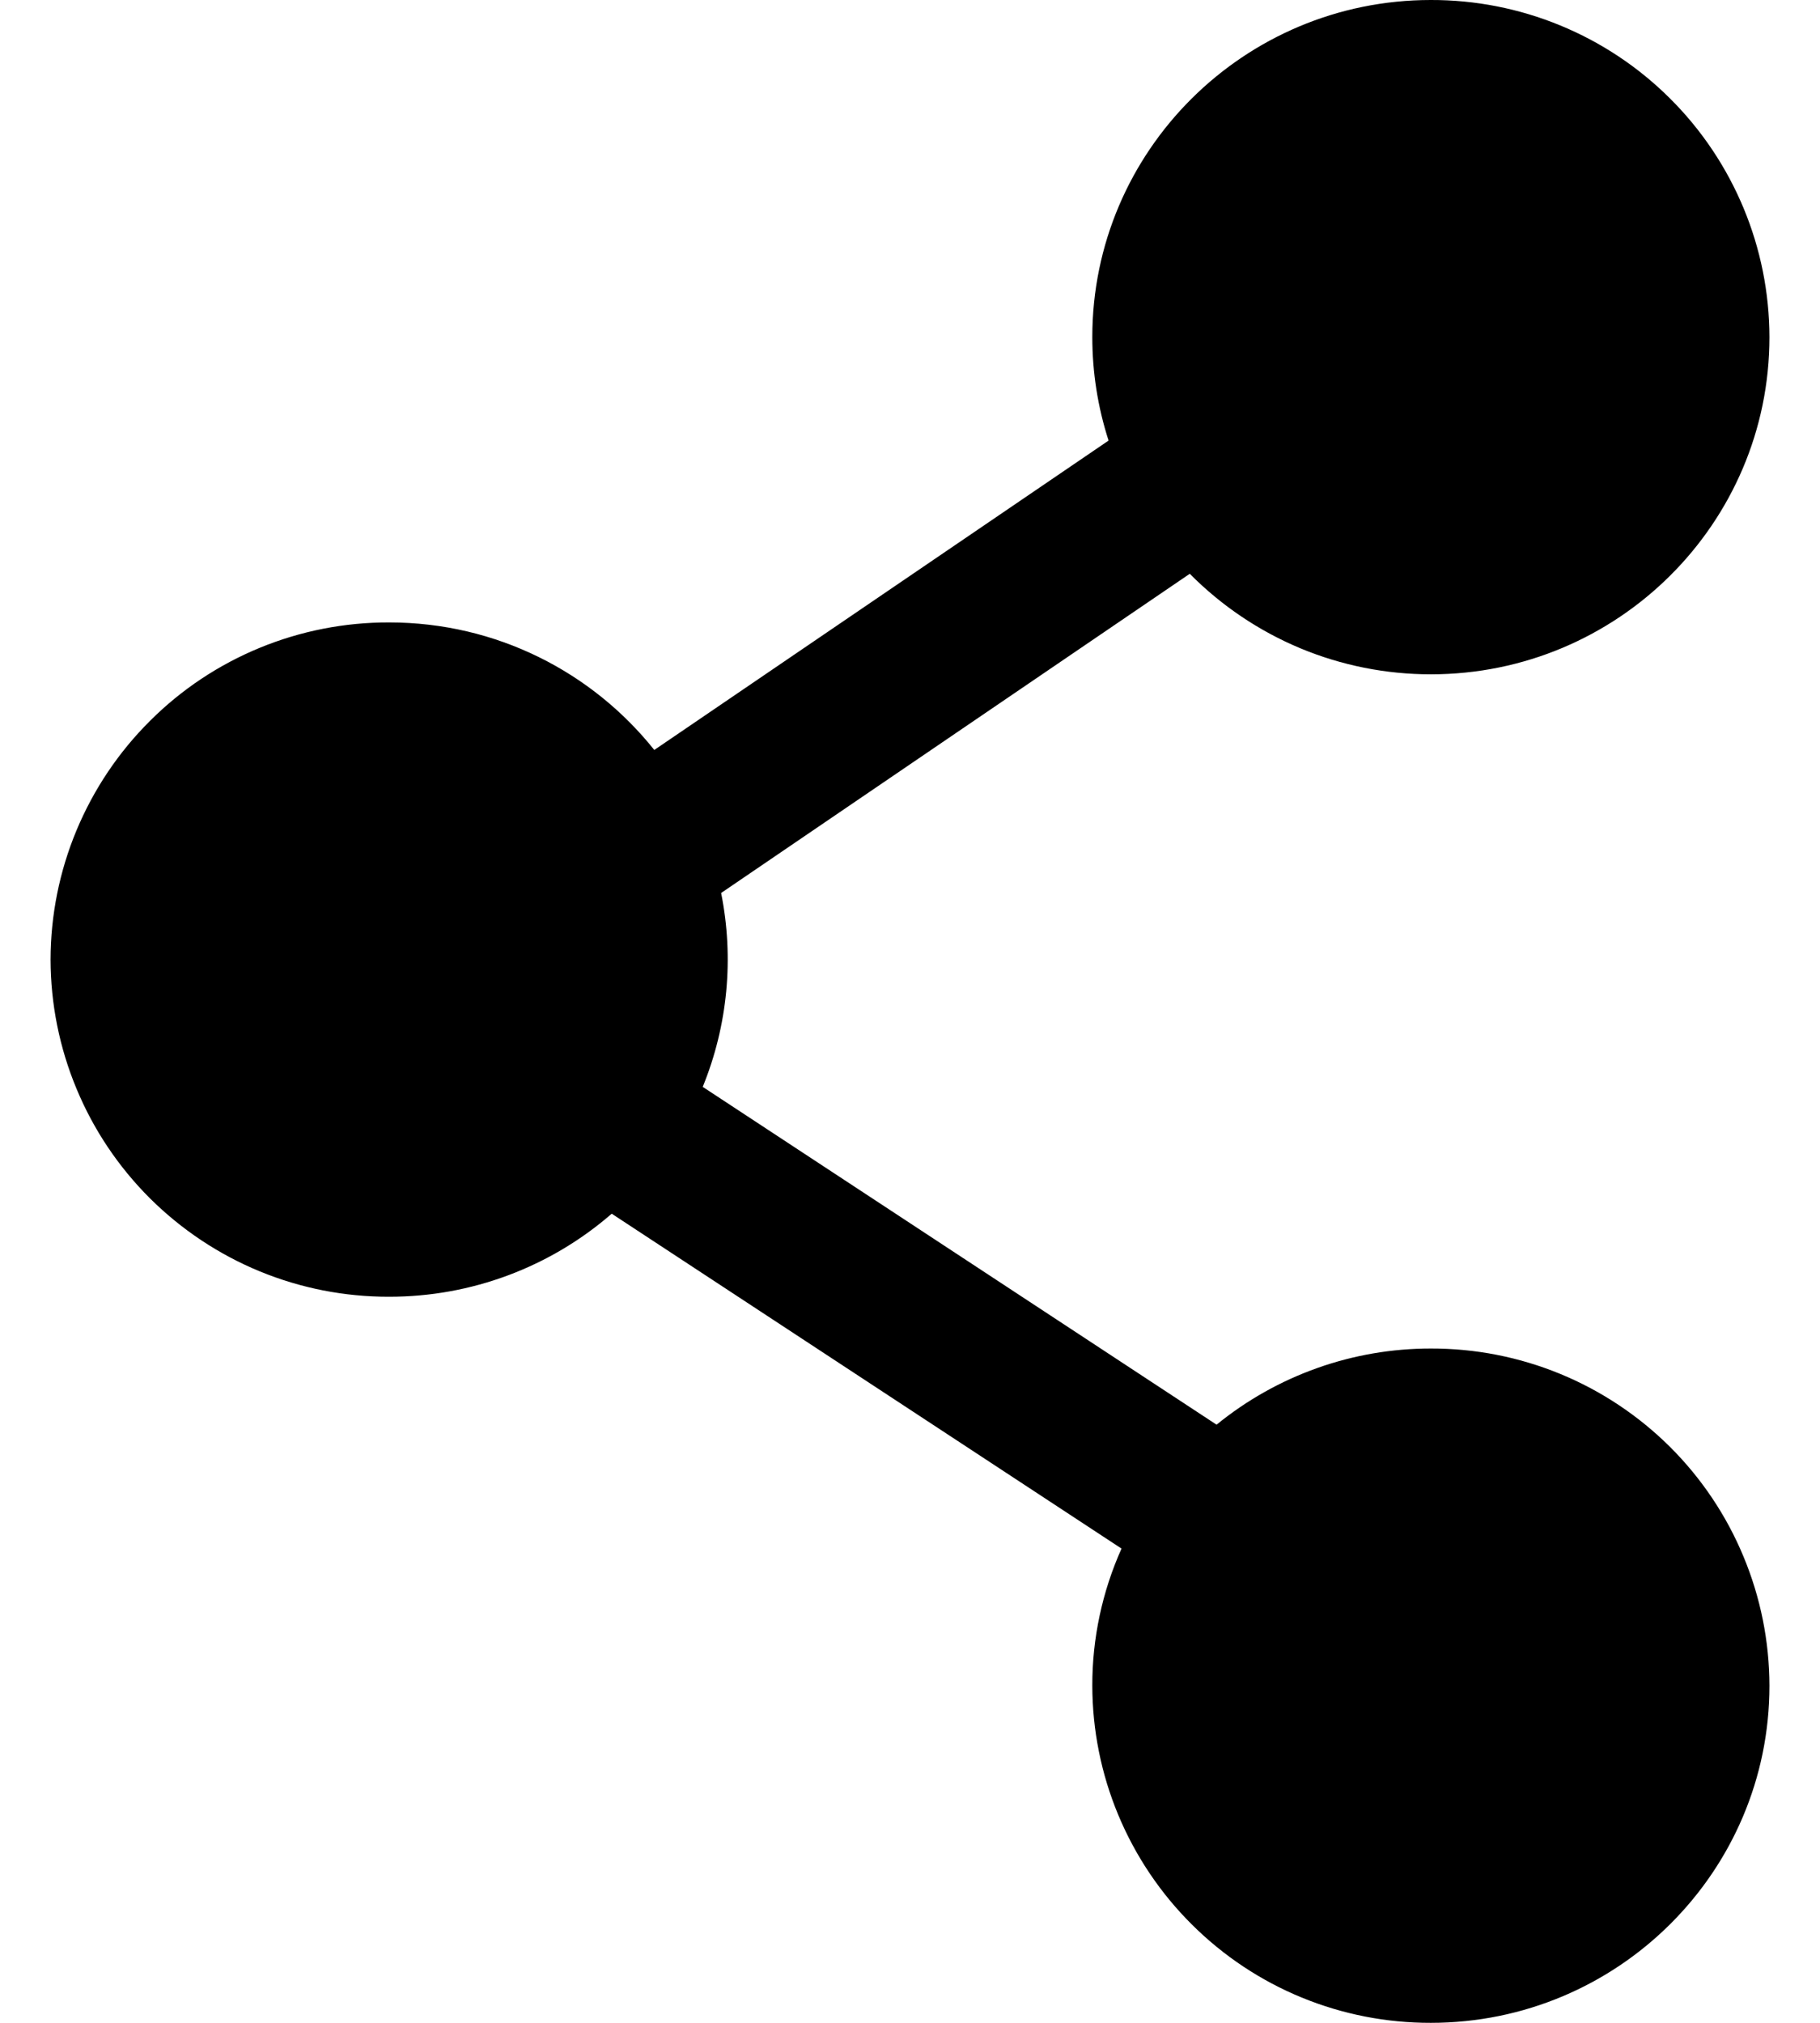 <svg width="18" height="20" viewBox="0 0 18 20" fill="none" xmlns="http://www.w3.org/2000/svg">
<path fill-rule="evenodd" clip-rule="evenodd" d="M10.803 3.333C10.803 1.493 12.303 1.21465e-05 14.151 1.21465e-05C14.59 -0.001 15.024 0.084 15.43 0.251C15.836 0.418 16.205 0.663 16.516 0.973C16.827 1.282 17.074 1.65 17.243 2.055C17.412 2.46 17.499 2.894 17.5 3.333C17.5 5.174 16 6.667 14.151 6.667C13.708 6.667 13.269 6.58 12.859 6.409C12.45 6.238 12.079 5.988 11.767 5.673L7.132 8.829C7.261 9.472 7.198 10.139 6.95 10.746L12.032 14.086C12.631 13.598 13.38 13.332 14.152 13.333C14.591 13.332 15.025 13.417 15.431 13.584C15.837 13.751 16.206 13.997 16.517 14.306C16.828 14.616 17.075 14.984 17.243 15.389C17.412 15.794 17.499 16.228 17.5 16.667C17.5 18.507 16 20 14.151 20C13.712 20.001 13.278 19.916 12.872 19.749C12.466 19.582 12.098 19.337 11.787 19.027C11.476 18.718 11.229 18.35 11.06 17.945C10.891 17.54 10.804 17.106 10.803 16.667C10.802 16.2 10.901 15.737 11.092 15.311L6.05 12C5.439 12.531 4.657 12.822 3.848 12.821C3.409 12.822 2.975 12.737 2.569 12.57C2.163 12.403 1.794 12.157 1.483 11.848C1.172 11.538 0.925 11.17 0.757 10.765C0.588 10.36 0.501 9.926 0.5 9.487C0.501 9.048 0.588 8.614 0.757 8.209C0.926 7.804 1.173 7.436 1.484 7.127C1.794 6.817 2.163 6.572 2.569 6.405C2.975 6.238 3.409 6.153 3.848 6.154C4.912 6.154 5.858 6.647 6.471 7.415L10.964 4.356C10.857 4.026 10.803 3.68 10.803 3.333Z" fill="black"/>
</svg>
